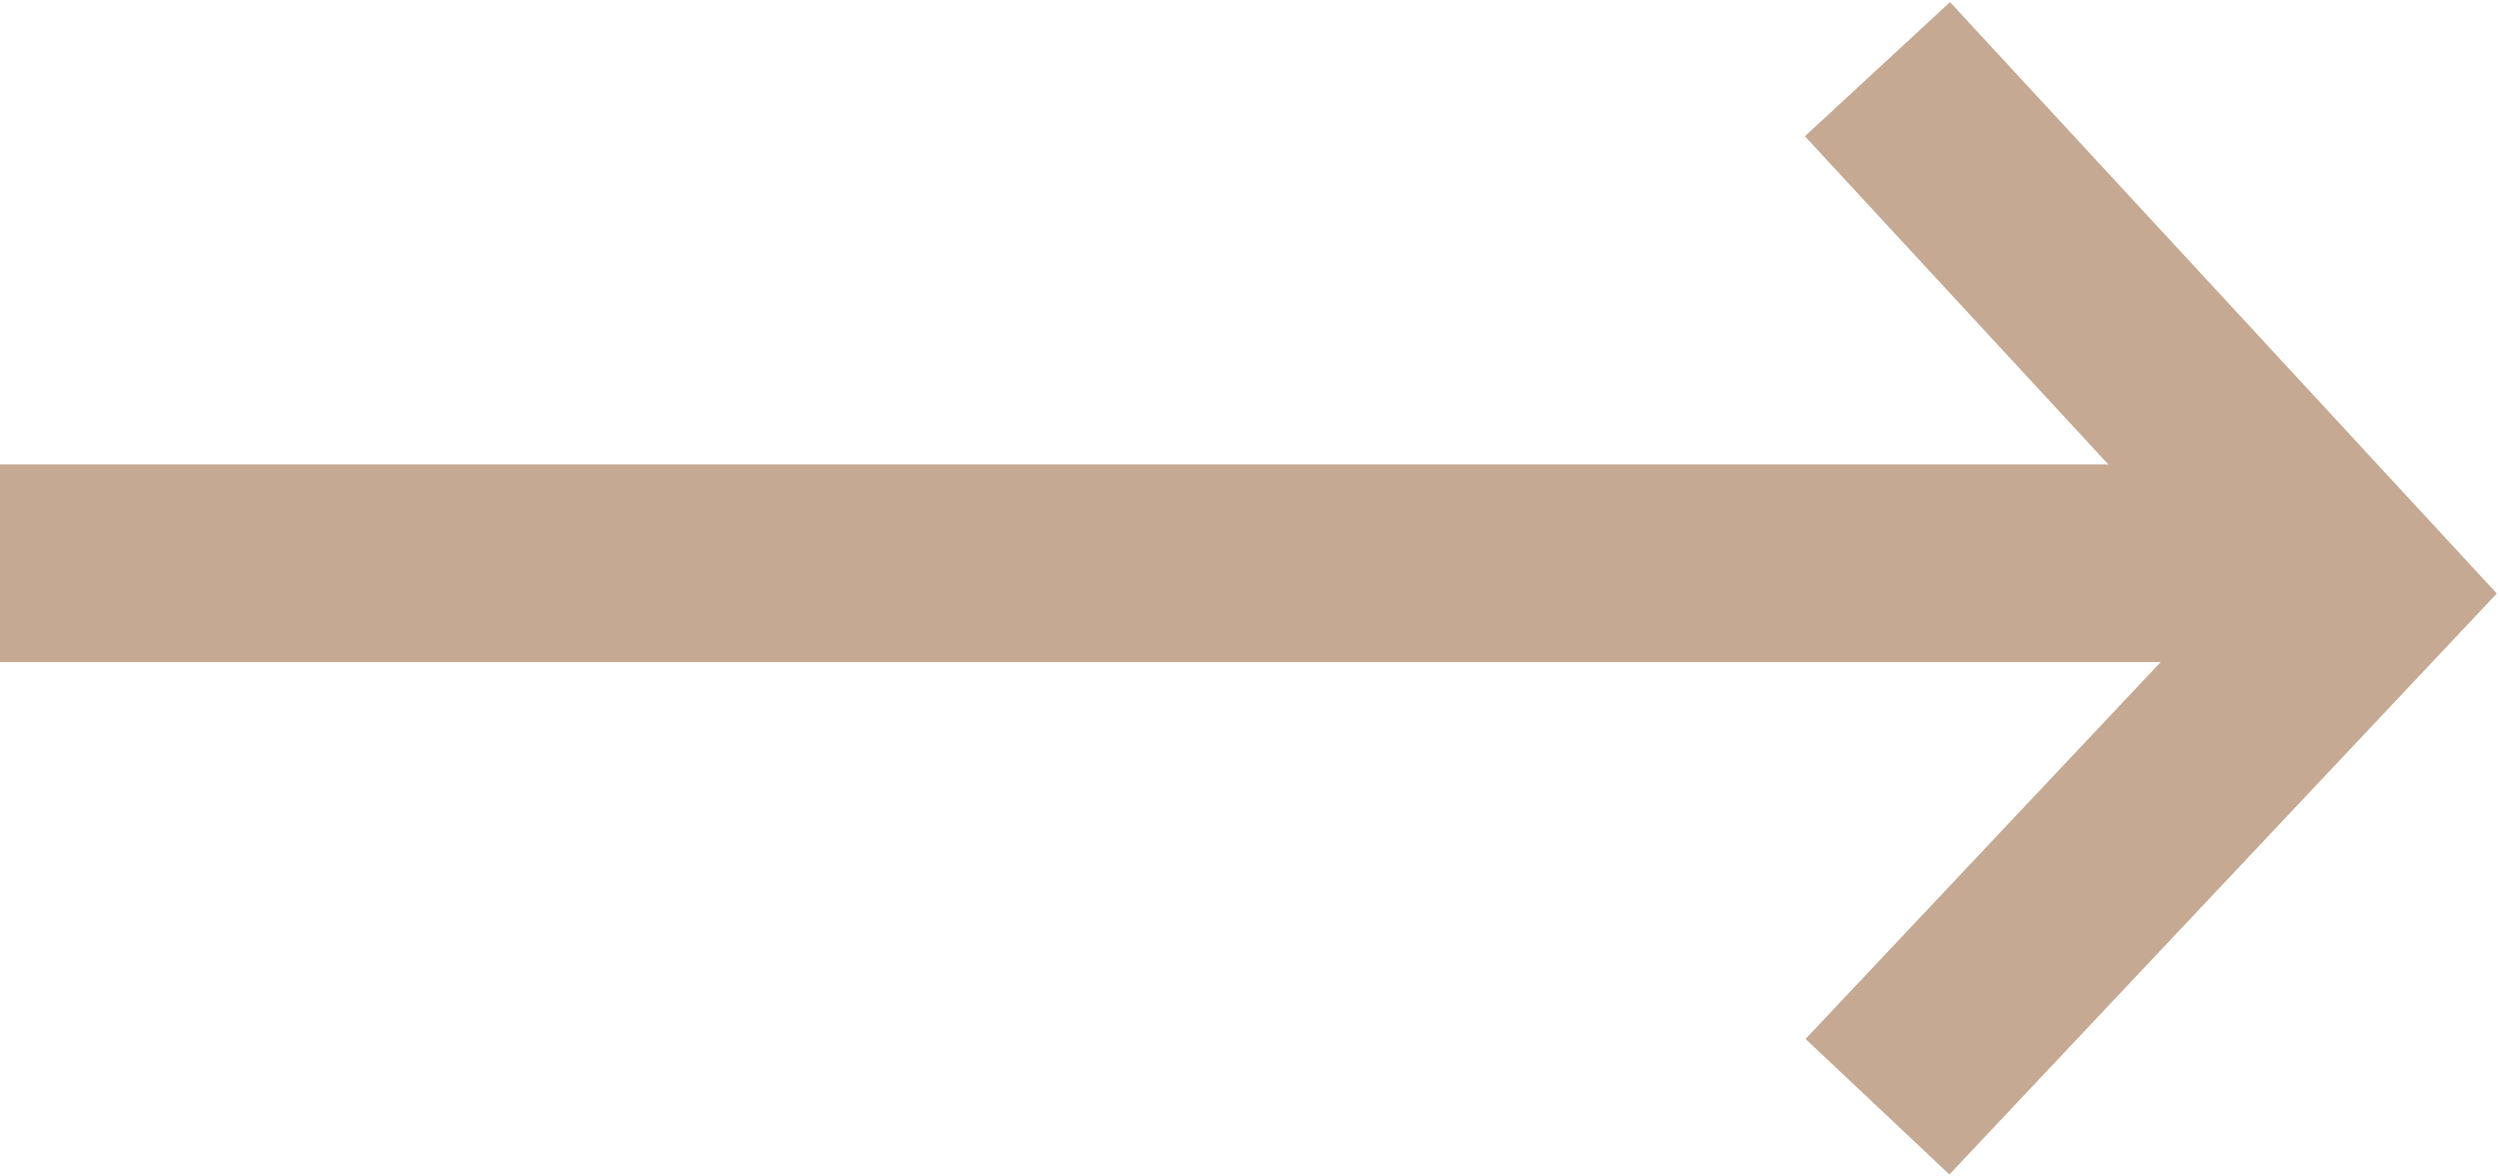 <?xml version="1.0" encoding="utf-8"?>
<!-- Generator: Adobe Illustrator 23.0.2, SVG Export Plug-In . SVG Version: 6.00 Build 0)  -->
<svg version="1.1" id="Capa_1" xmlns="http://www.w3.org/2000/svg" xmlns:xlink="http://www.w3.org/1999/xlink" x="0px" y="0px"
	 viewBox="0 0 25.3 11.9" style="enable-background:new 0 0 25.3 11.9;" xml:space="preserve">
<style type="text/css">
	.st0{fill:none;stroke:#C5A993;stroke-width:2;}
</style>
<path id="Trazado_13" class="st0" d="M19,0.7L23.9,6L19,11.2"/>
<path id="Trazado_14" class="st0" d="M23.9,5.7H0"/>
</svg>
